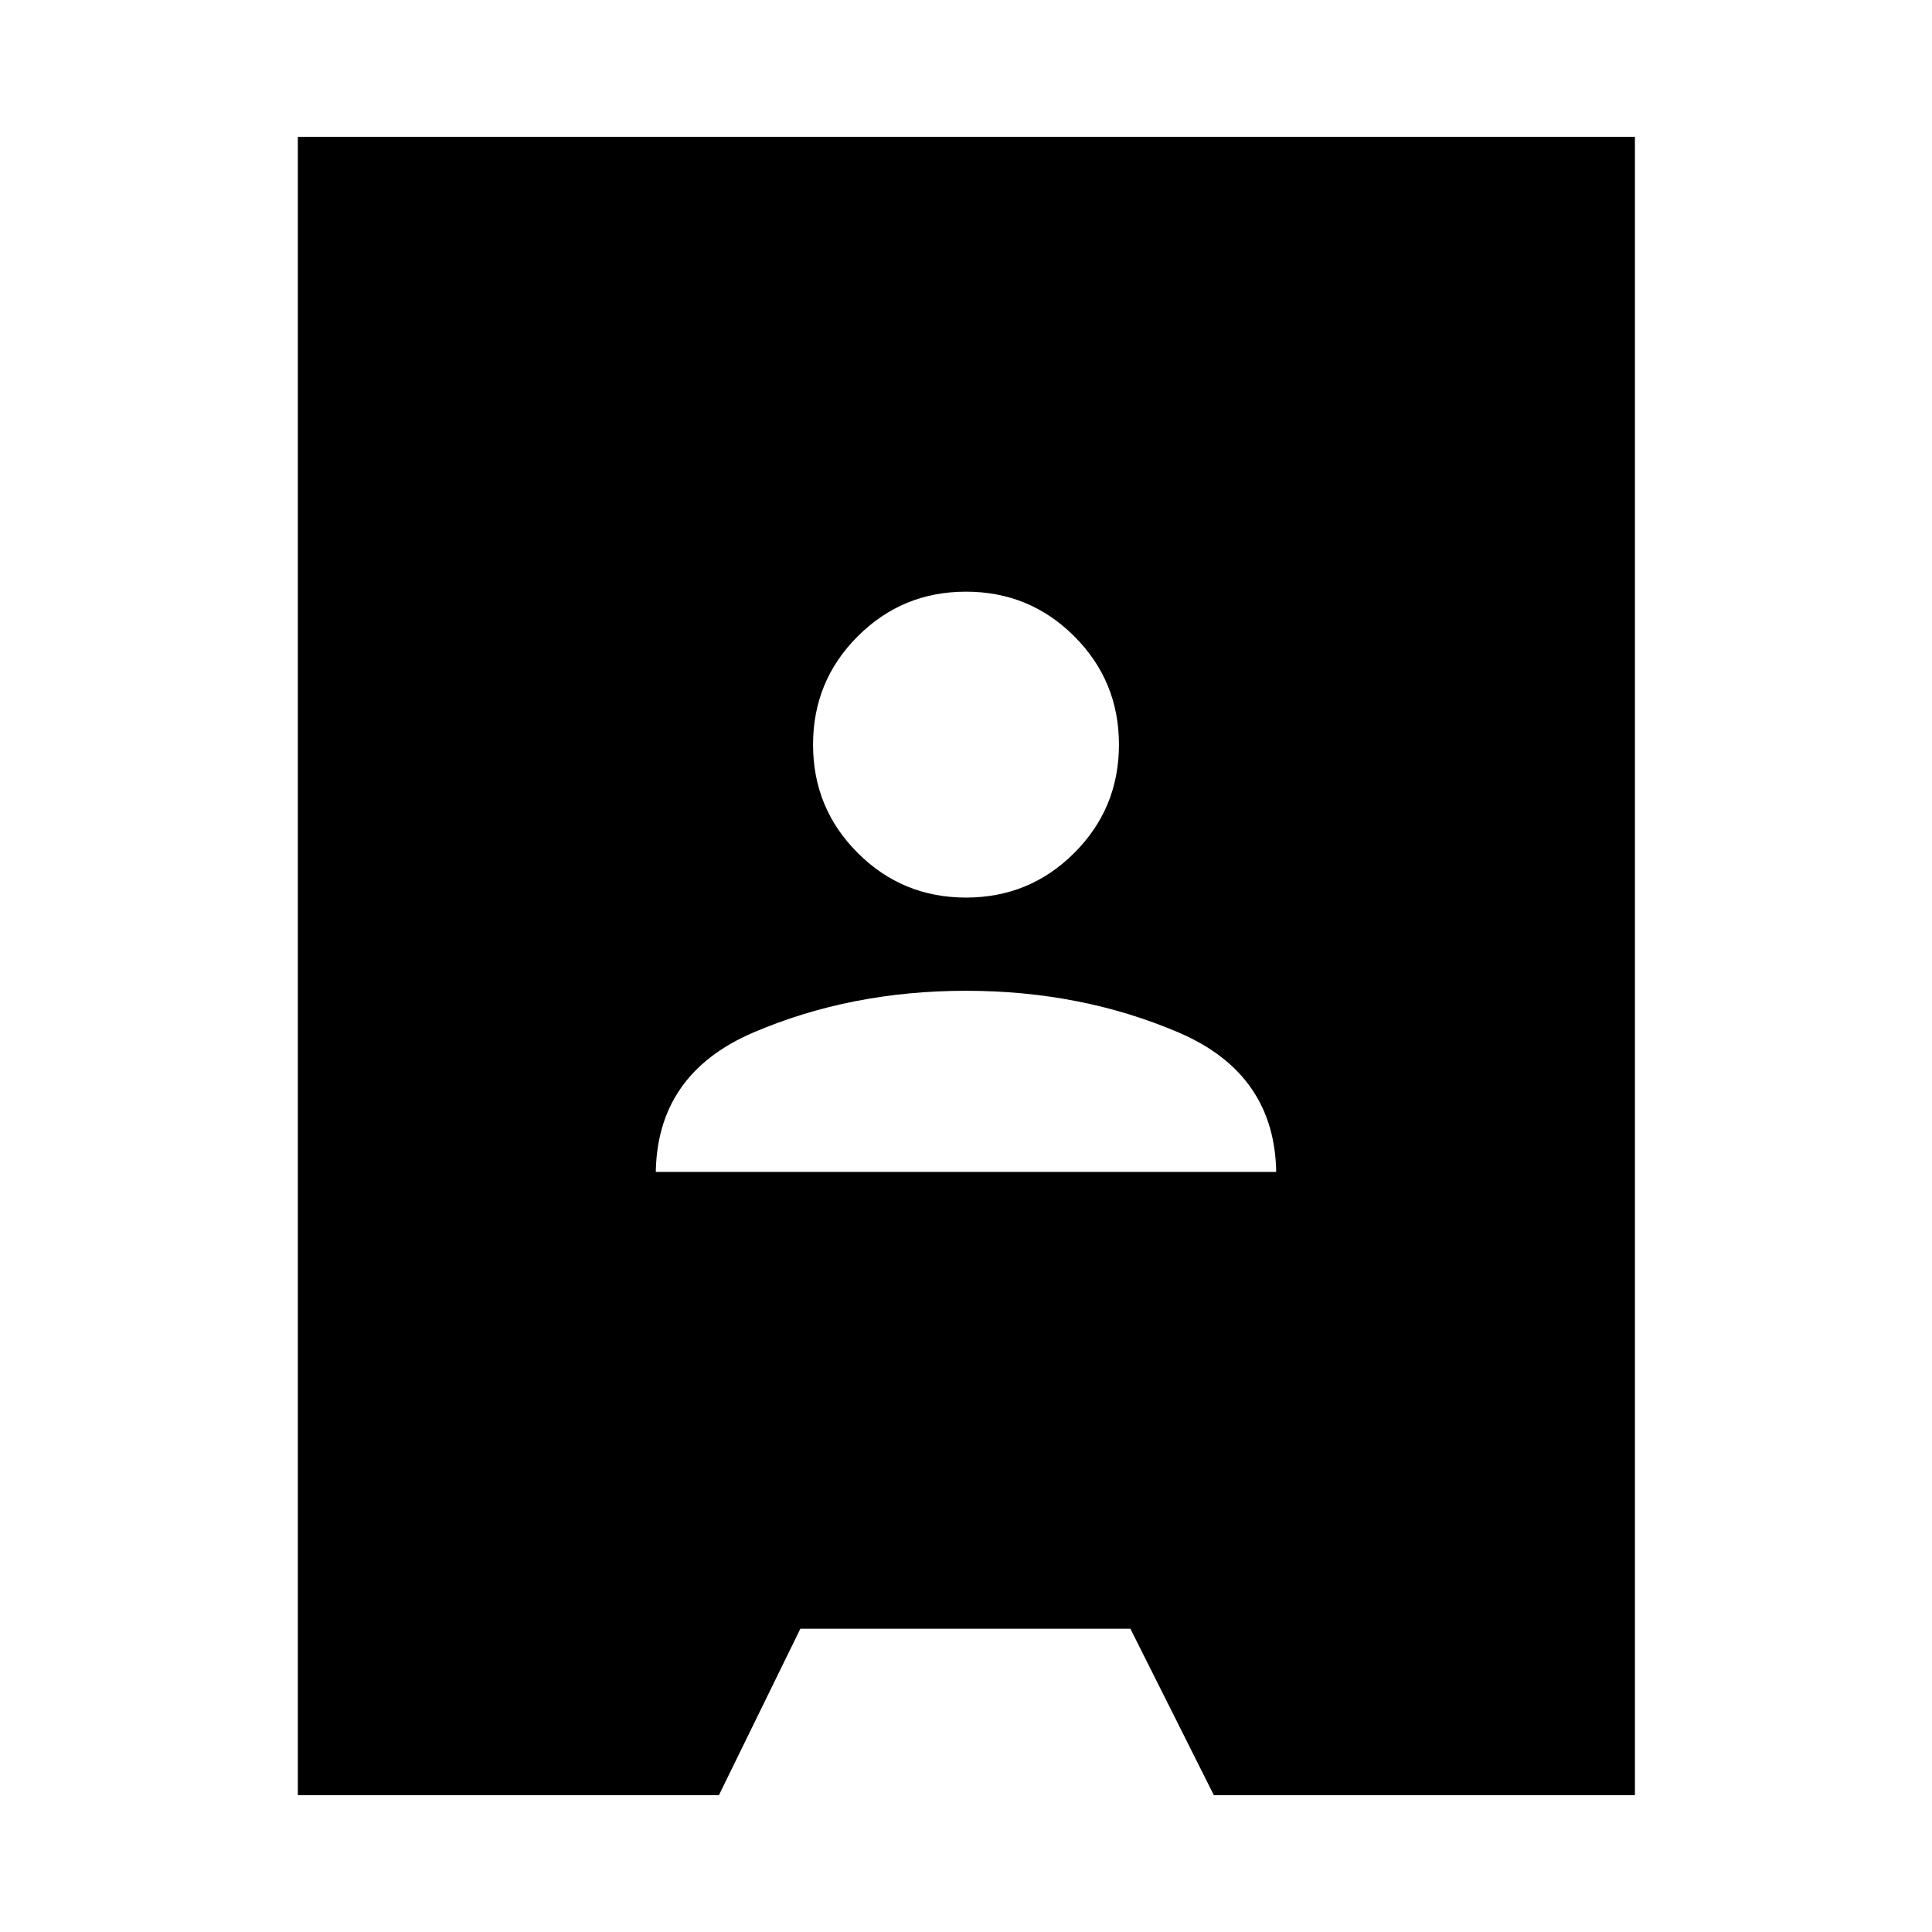 <svg xmlns="http://www.w3.org/2000/svg" height="24" viewBox="0 -960 960 960" width="24"><path d="M148-68v-824h664.38v824H603.15l-41.46-82.69h-164L357.23-68H148Zm177.85-309.69h308.3v1.69q0-50.18-48.46-70.94-48.46-20.75-105.69-20.75t-105.69 20.75q-48.46 20.76-48.46 70.94v-1.69ZM480-514q31.63 0 53.81-22.19Q556-558.37 556-590q0-31.63-22.19-53.81Q511.63-666 480-666q-31.63 0-53.81 22.19Q404-621.63 404-590q0 31.63 22.19 53.81Q448.37-514 480-514Z"/></svg>
